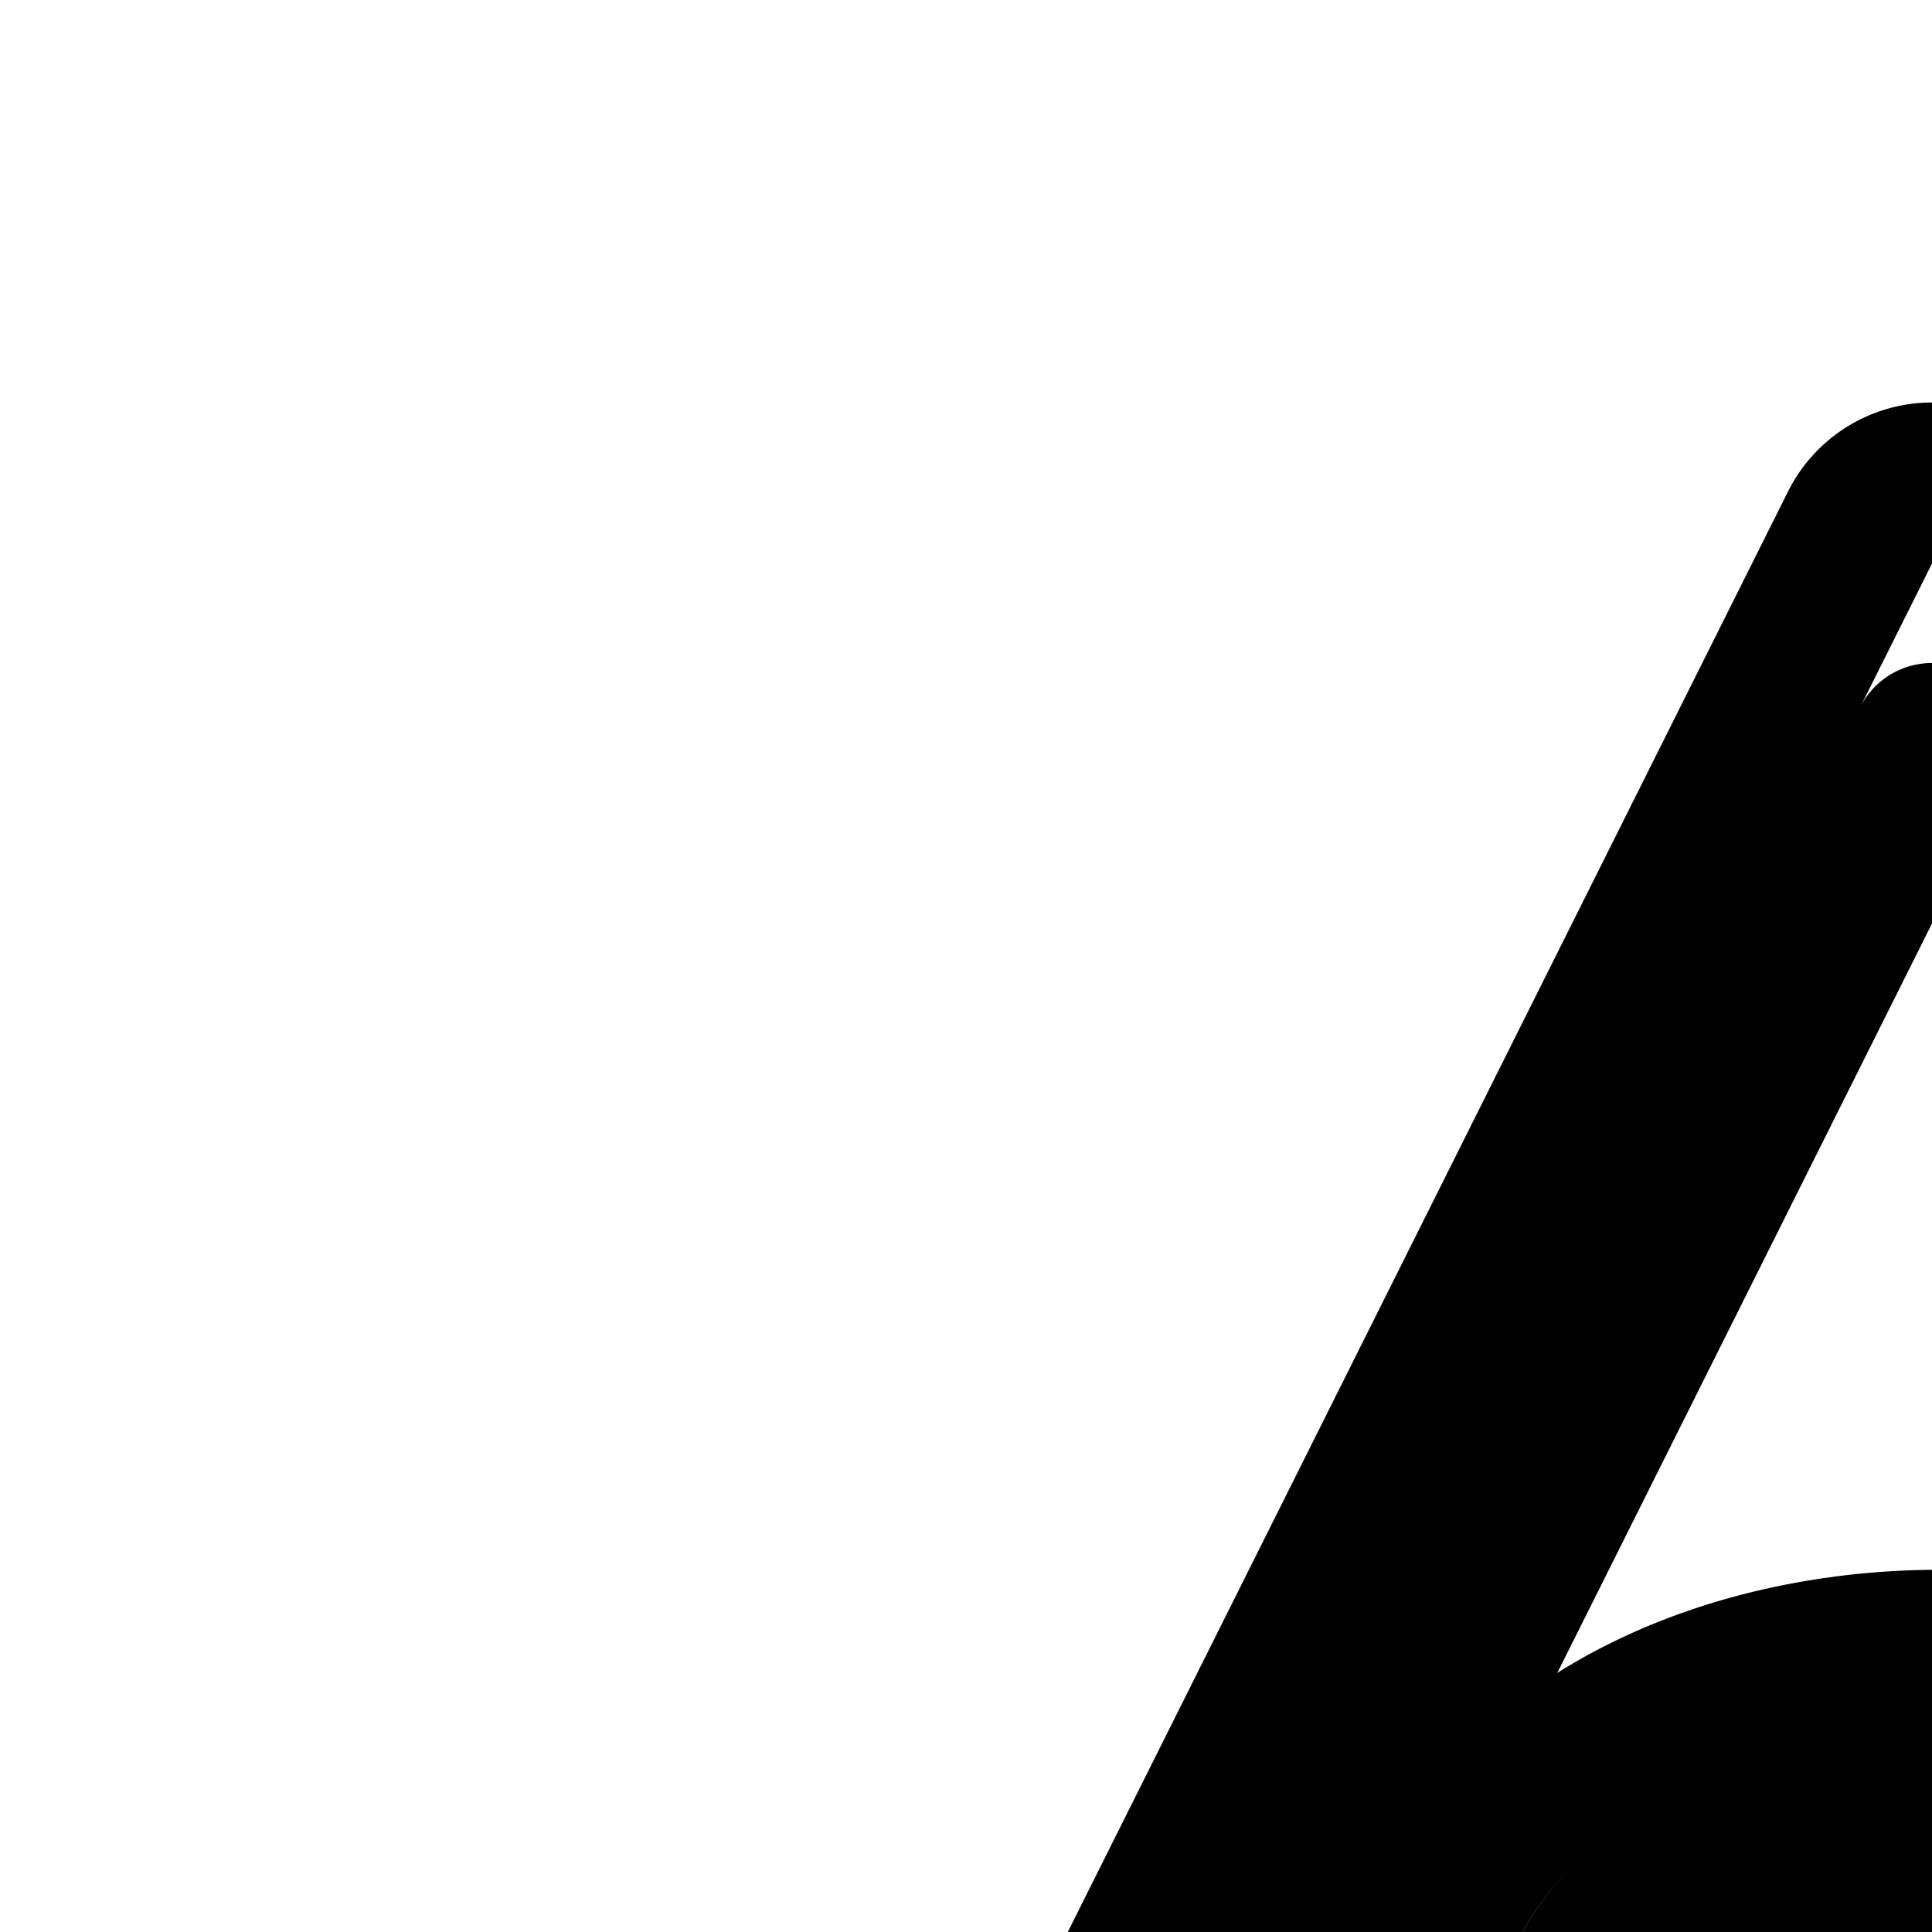 <svg
  xmlns="http://www.w3.org/2000/svg"
  width="24"
  height="24"
  viewBox="0 0 24 24"
  fill="none"
  stroke="currentColor"
  stroke-width="2"
  stroke-linecap="round"
  stroke-linejoin="round"
>
  <path
    fill-rule="evenodd"
    d="M24 6a1 1 0 0 1 .894.553l17 34A1 1 0 0 1 41 42H7a1 1 0 0 1-.894-1.447l17-34A1 1 0 0 1 24 6M8.618 40h30.764L24 9.236z"
    clip-rule="evenodd"
  />
  <path
    fill-rule="evenodd"
    d="M25 35a1 1 0 1 0 0 2 1 1 0 0 0 0-2m-3 1a3 3 0 1 1 6 0 3 3 0 0 1-6 0"
    clip-rule="evenodd"
  />
  <path
    fill-rule="evenodd"
    d="M20.497 21.285c1.209-.587 2.596-.821 3.881-.78 1.272.04 2.688.36 3.867 1.144 1.256.835 2.252 2.233 2.252 4.112 0 1.877-.774 3.359-2.1 4.273a5.2 5.2 0 0 1-.959.52A2.5 2.5 0 0 1 22.5 30v-1.441a2.5 2.5 0 0 1 2.333-2.495c.23-.015.41-.045.54-.079q.07-.018.113-.035.007-.046.01-.124l-.02-.014c-.196-.13-.63-.29-1.257-.31-.614-.02-1.175.105-1.541.282a1 1 0 0 0-.272.174 2.5 2.5 0 0 1-4.827-1.302c.441-1.718 1.715-2.788 2.918-3.371m3.818 1.218c-1.017-.032-2.074.159-2.946.581-.873.424-1.605 1.105-1.853 2.07a.5.5 0 1 0 .969.249c.15-.585.609-1.074 1.32-1.419.703-.34 1.595-.51 2.478-.481.886.028 1.712.252 2.3.644.259.171.503.393.676.691.178.309.238.627.238.923 0 .502-.095.874-.235 1.155-.14.278-.335.487-.567.648-.478.329-1.119.455-1.729.496a.5.5 0 0 0-.466.499V30a.5.5 0 1 0 1 0v-.176a1 1 0 0 1 .725-.962 3.5 3.5 0 0 0 1.037-.475c.736-.507 1.235-1.345 1.235-2.626 0-1.093-.556-1.912-1.36-2.447-.785-.522-1.808-.778-2.822-.81"
    clip-rule="evenodd"
  />
</svg>
